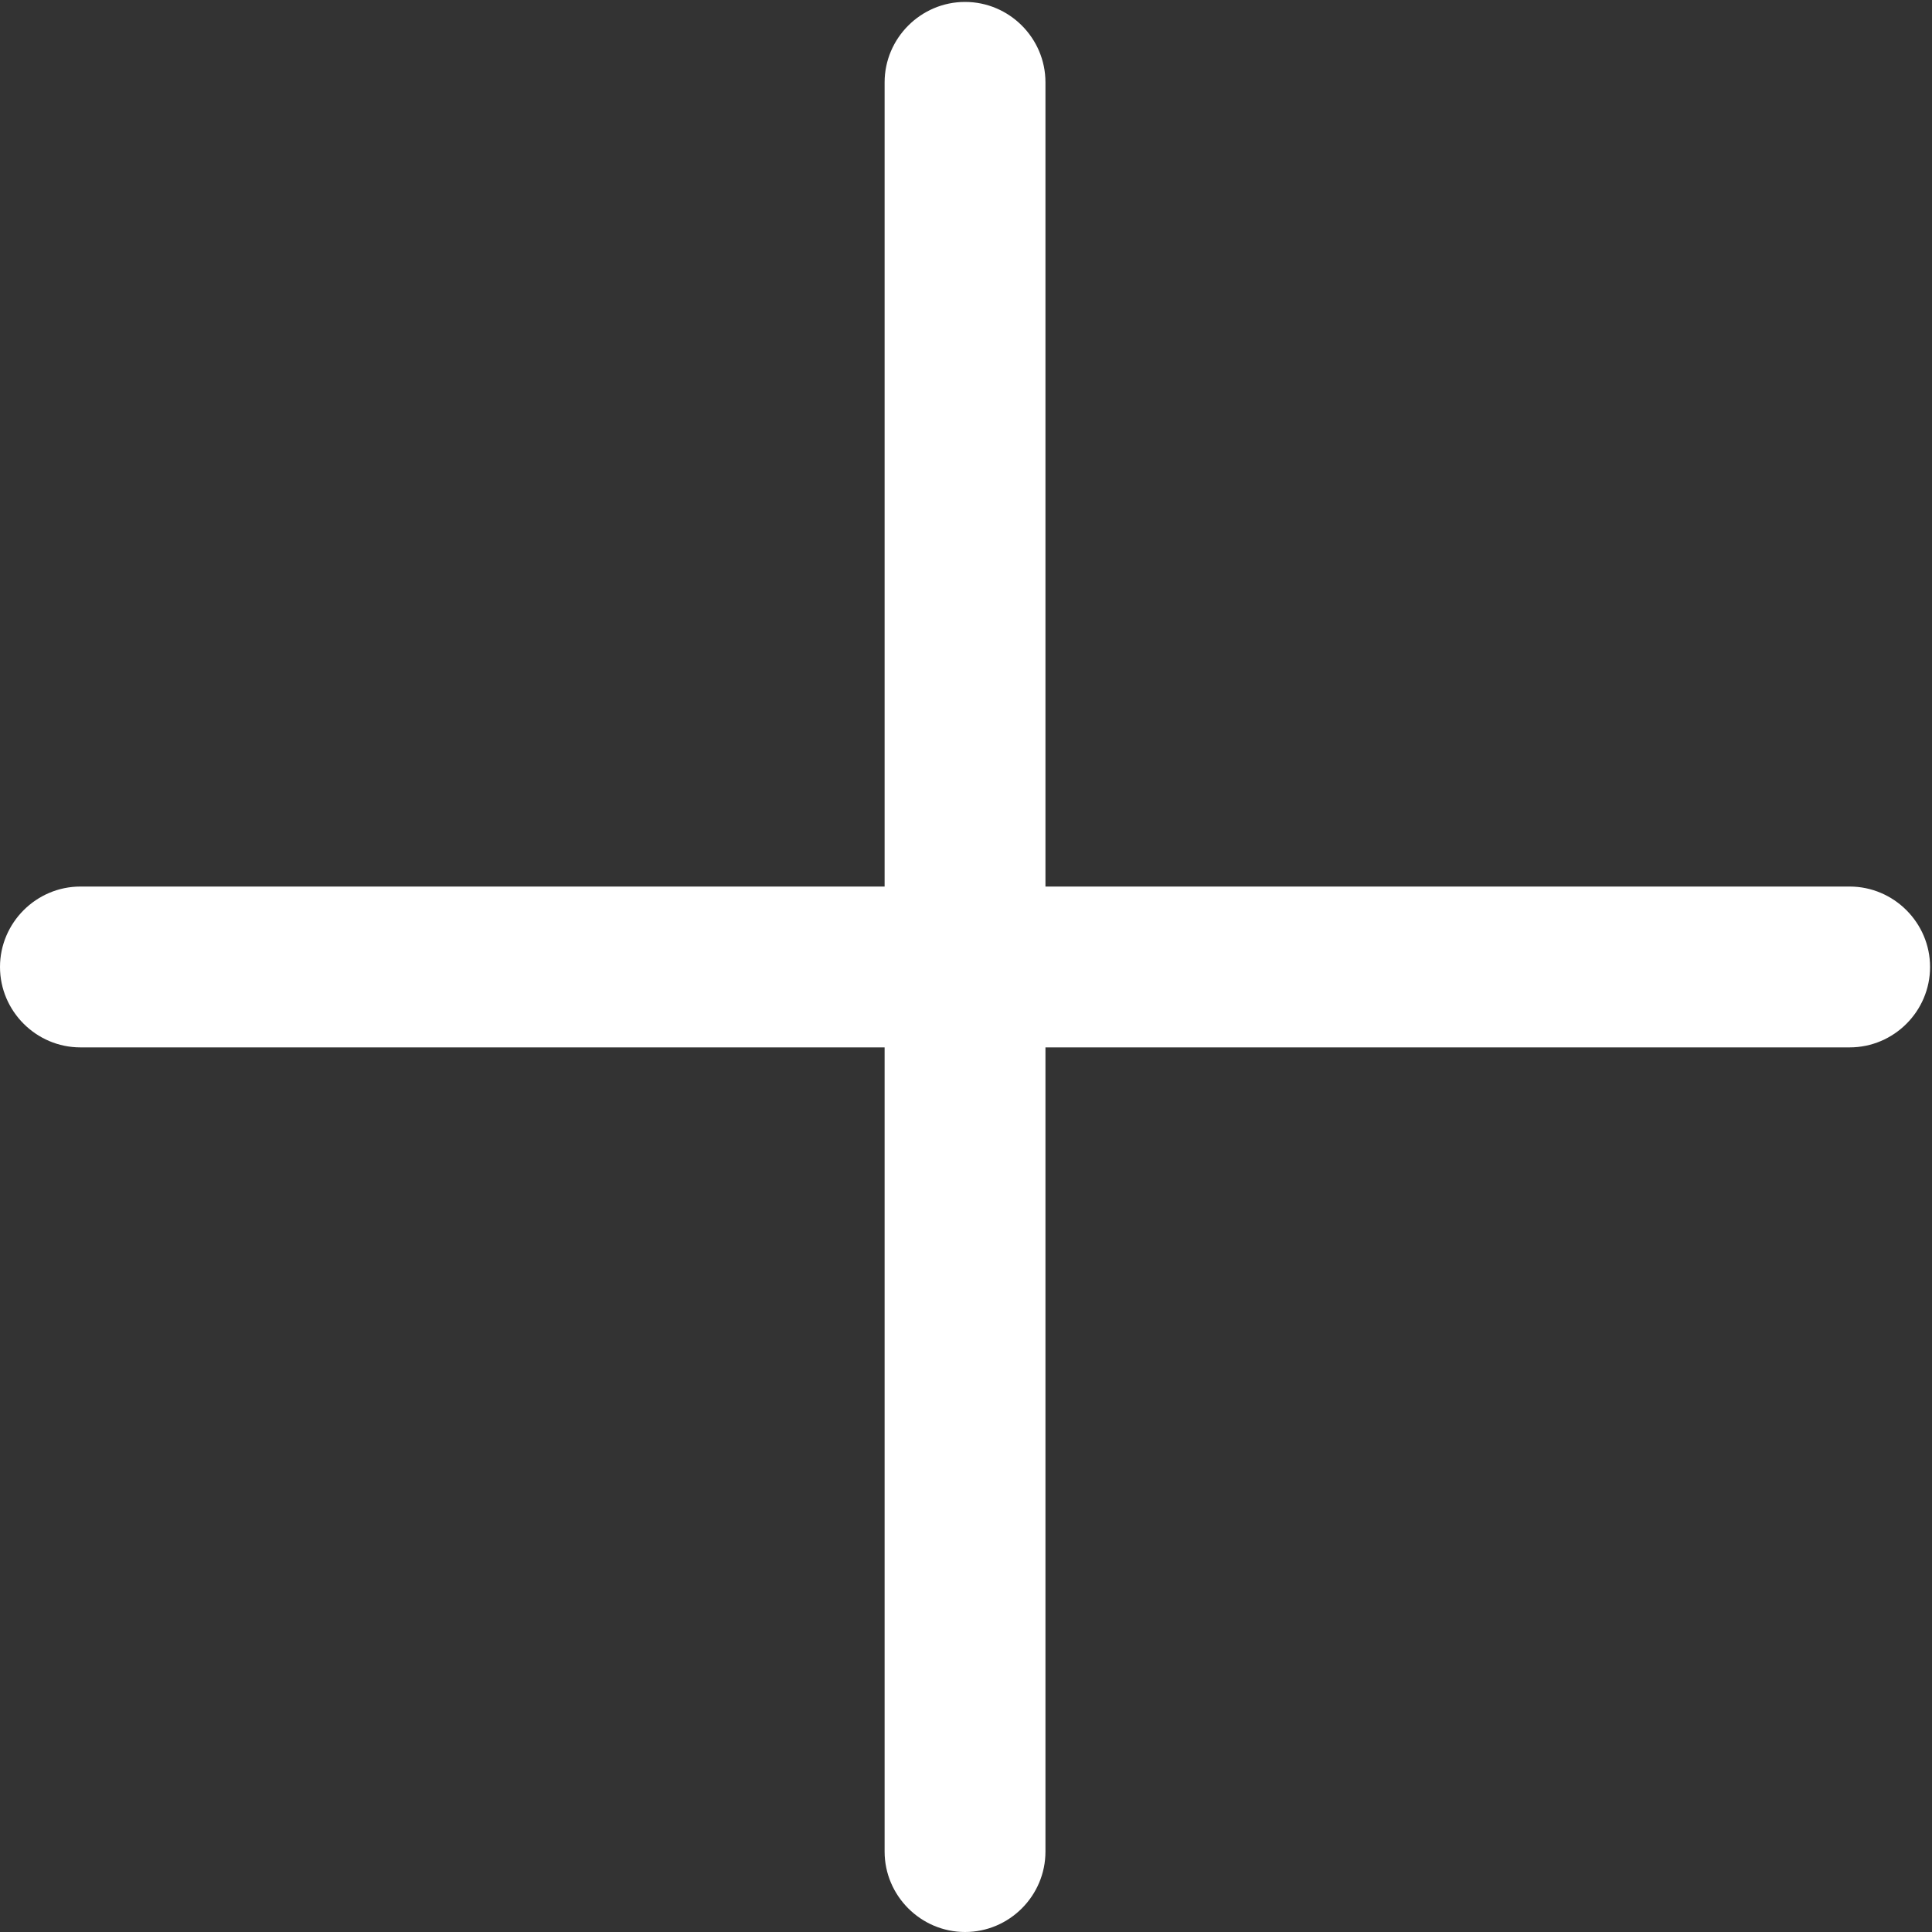 <?xml version="1.0" standalone="no"?><!DOCTYPE svg PUBLIC "-//W3C//DTD SVG 1.1//EN" "http://www.w3.org/Graphics/SVG/1.1/DTD/svg11.dtd"><svg t="1620282808001" class="icon" viewBox="0 0 1024 1024" version="1.1" xmlns="http://www.w3.org/2000/svg" p-id="2602" xmlns:xlink="http://www.w3.org/1999/xlink" width="200" height="200"><rect x="0" y="0" width="1024" height="1024" fill="#333333" stroke="none"/><defs><style type="text/css"></style></defs><path d="M980.352 469.888h-426.24V43.648c0-23.488-19.2-42.624-42.624-42.624-23.424 0-42.624 19.2-42.624 42.624v426.24H42.624c-23.424 0-42.624 19.2-42.624 42.624 0 23.424 19.2 42.624 42.624 42.624h426.24v426.24c0 23.424 19.2 42.624 42.624 42.624 23.488 0 42.624-19.2 42.624-42.624v-426.24h426.24c23.488 0 42.624-19.2 42.624-42.624 0-23.424-19.2-42.624-42.624-42.624" fill="#FFFFFF" p-id="2603"></path></svg>